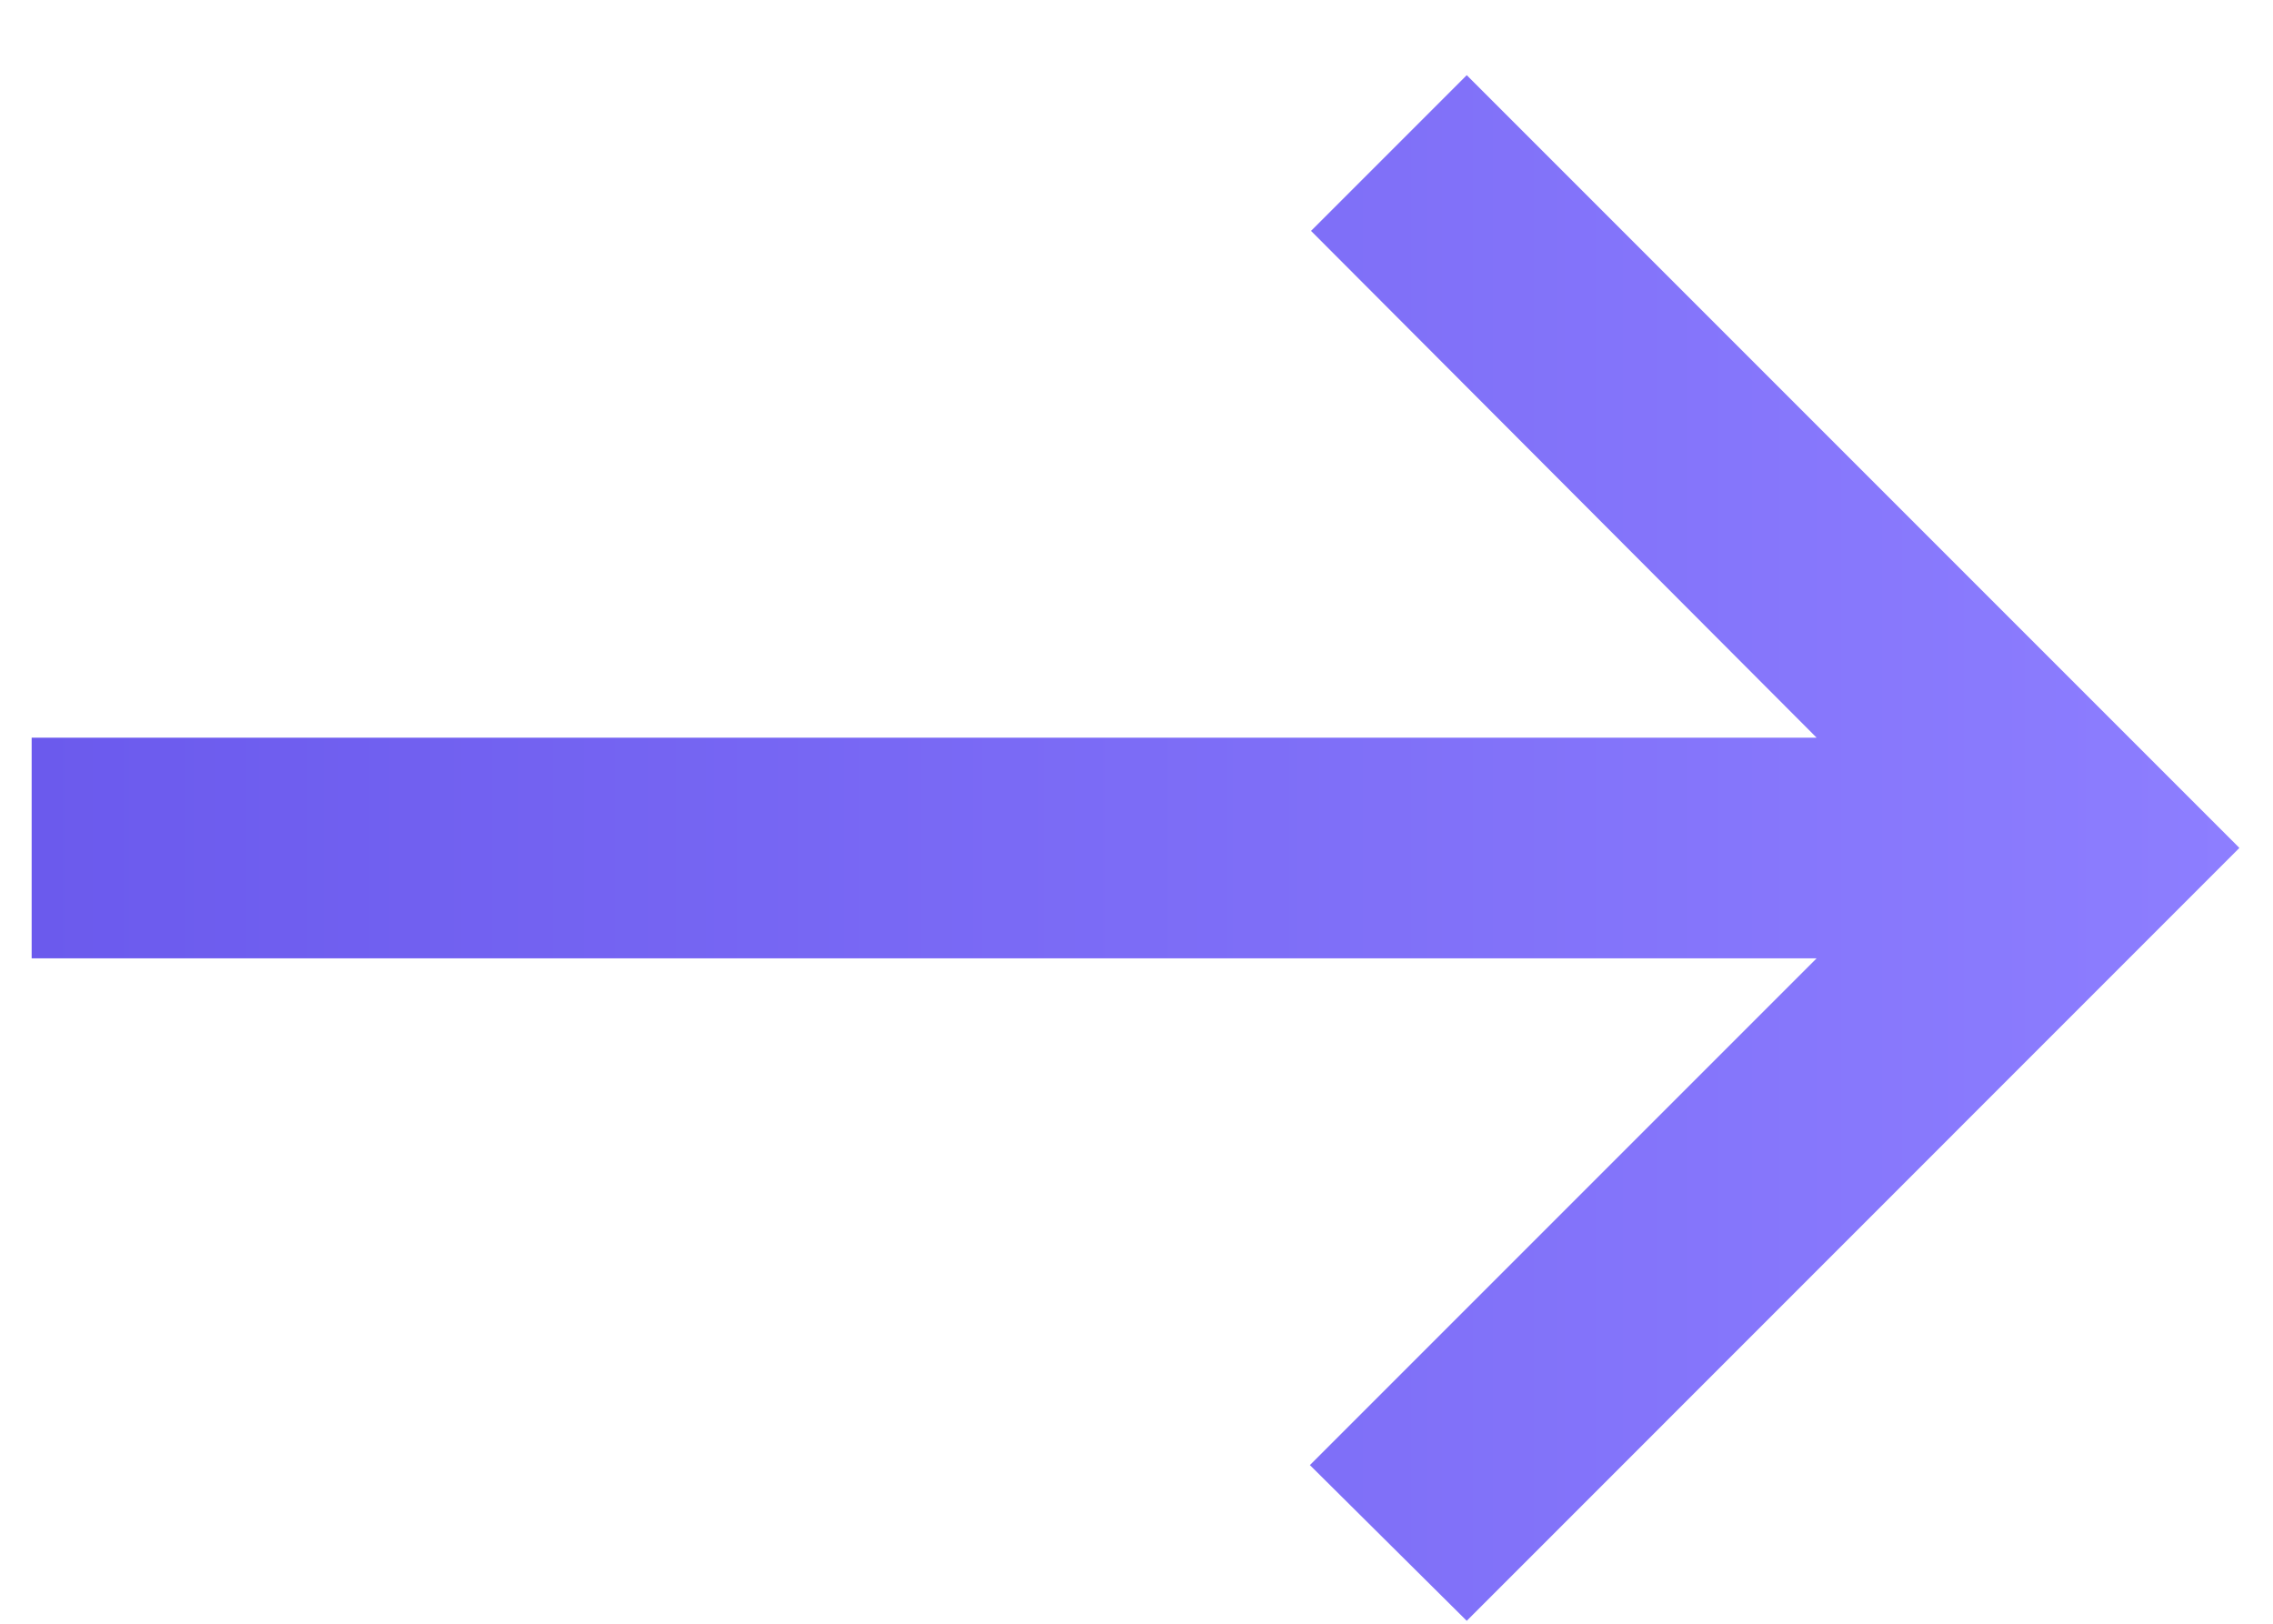 <svg width="14" height="10" viewBox="0 0 14 10" fill="none" xmlns="http://www.w3.org/2000/svg">
<path d="M9.034 0.463L8.075 1.422L11.189 4.543H0.195V5.902H11.189L8.068 9.023L9.034 9.982L13.793 5.222L9.034 0.463Z" fill="url(#paint0_linear_10562_60616)"/>
<defs>
<linearGradient id="paint0_linear_10562_60616" x1="0.195" y1="5.213" x2="13.793" y2="5.213" gradientUnits="userSpaceOnUse">
<stop stop-color="#6B5AED"/>
<stop offset="1" stop-color="#8D7EFF"/>
</linearGradient>
</defs>
</svg>
